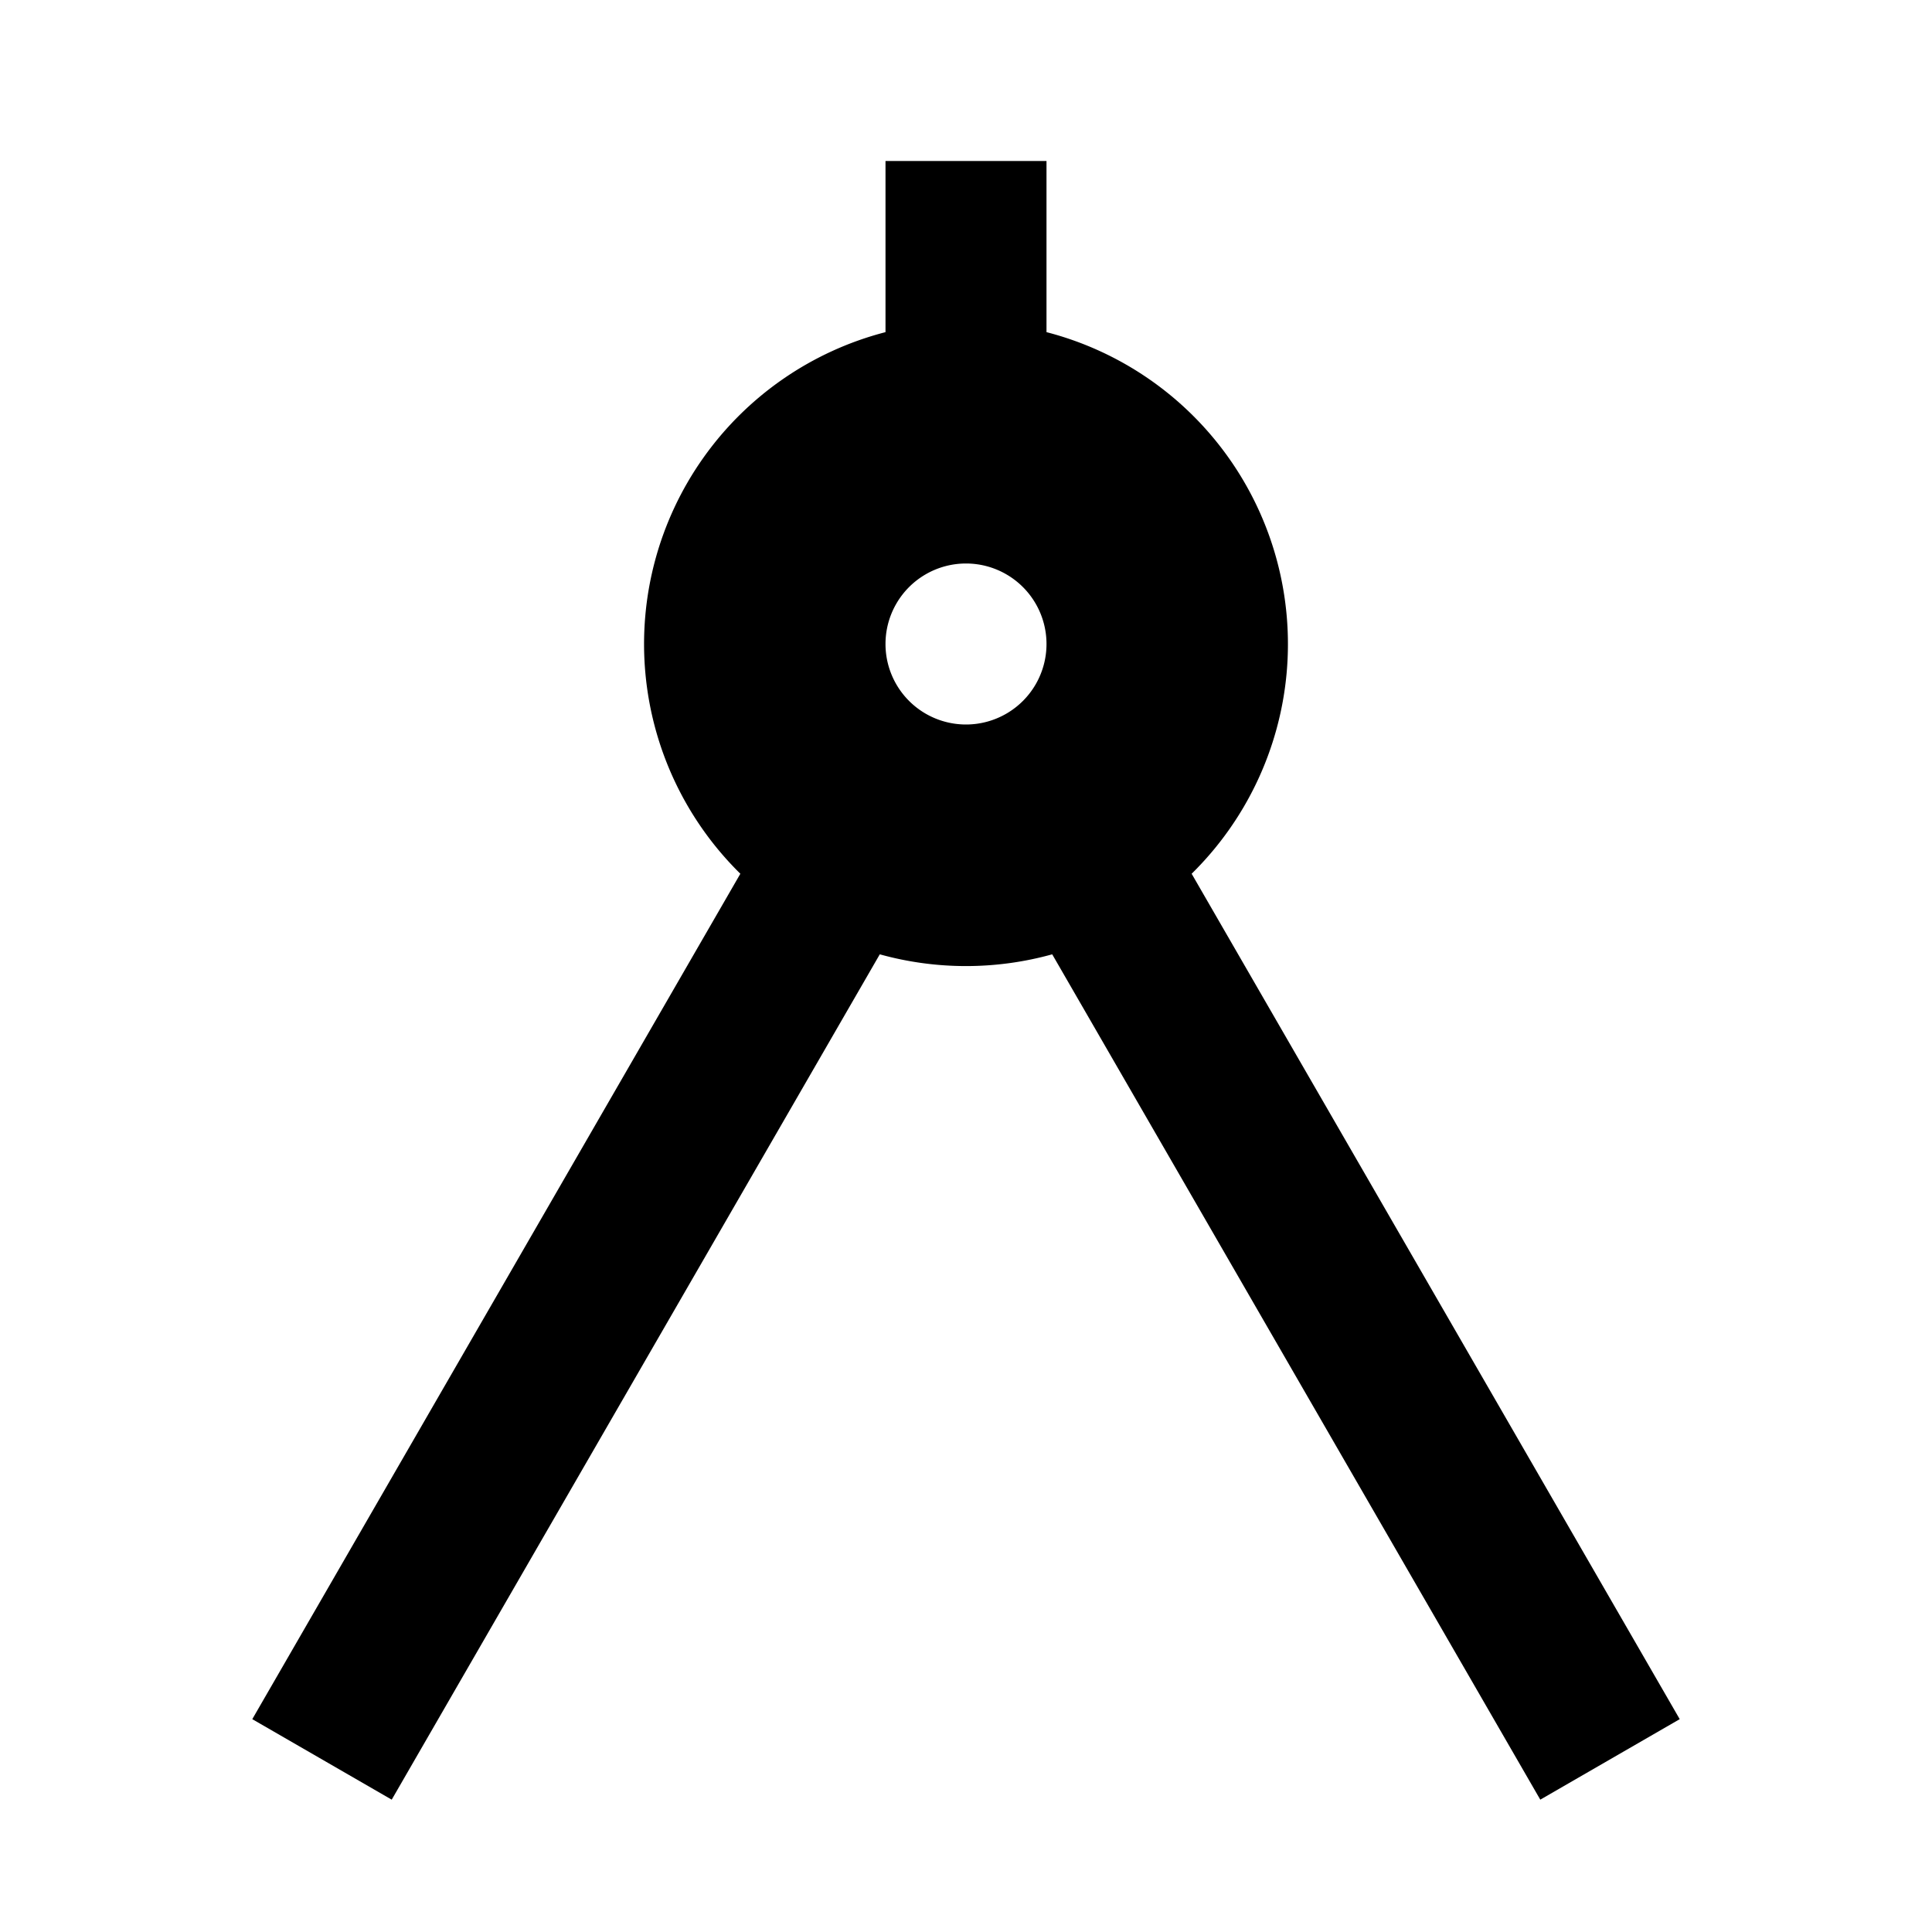 <svg xmlns="http://www.w3.org/2000/svg" width="100%" height="100%" viewBox="0 0 24 24"><path fill="none" d="M0 0h24v24H0z"/><path d="M11 4.126V2h2v2.126a4.002 4.002 0 011.803 6.728l6.063 10.502-1.732 1-6.063-10.501a4.004 4.004 0 01-2.142 0L4.866 22.356l-1.732-1 6.063-10.502A4.002 4.002 0 0111 4.126zM12 9a1 1 0 100-2 1 1 0 000 2z"/></svg>